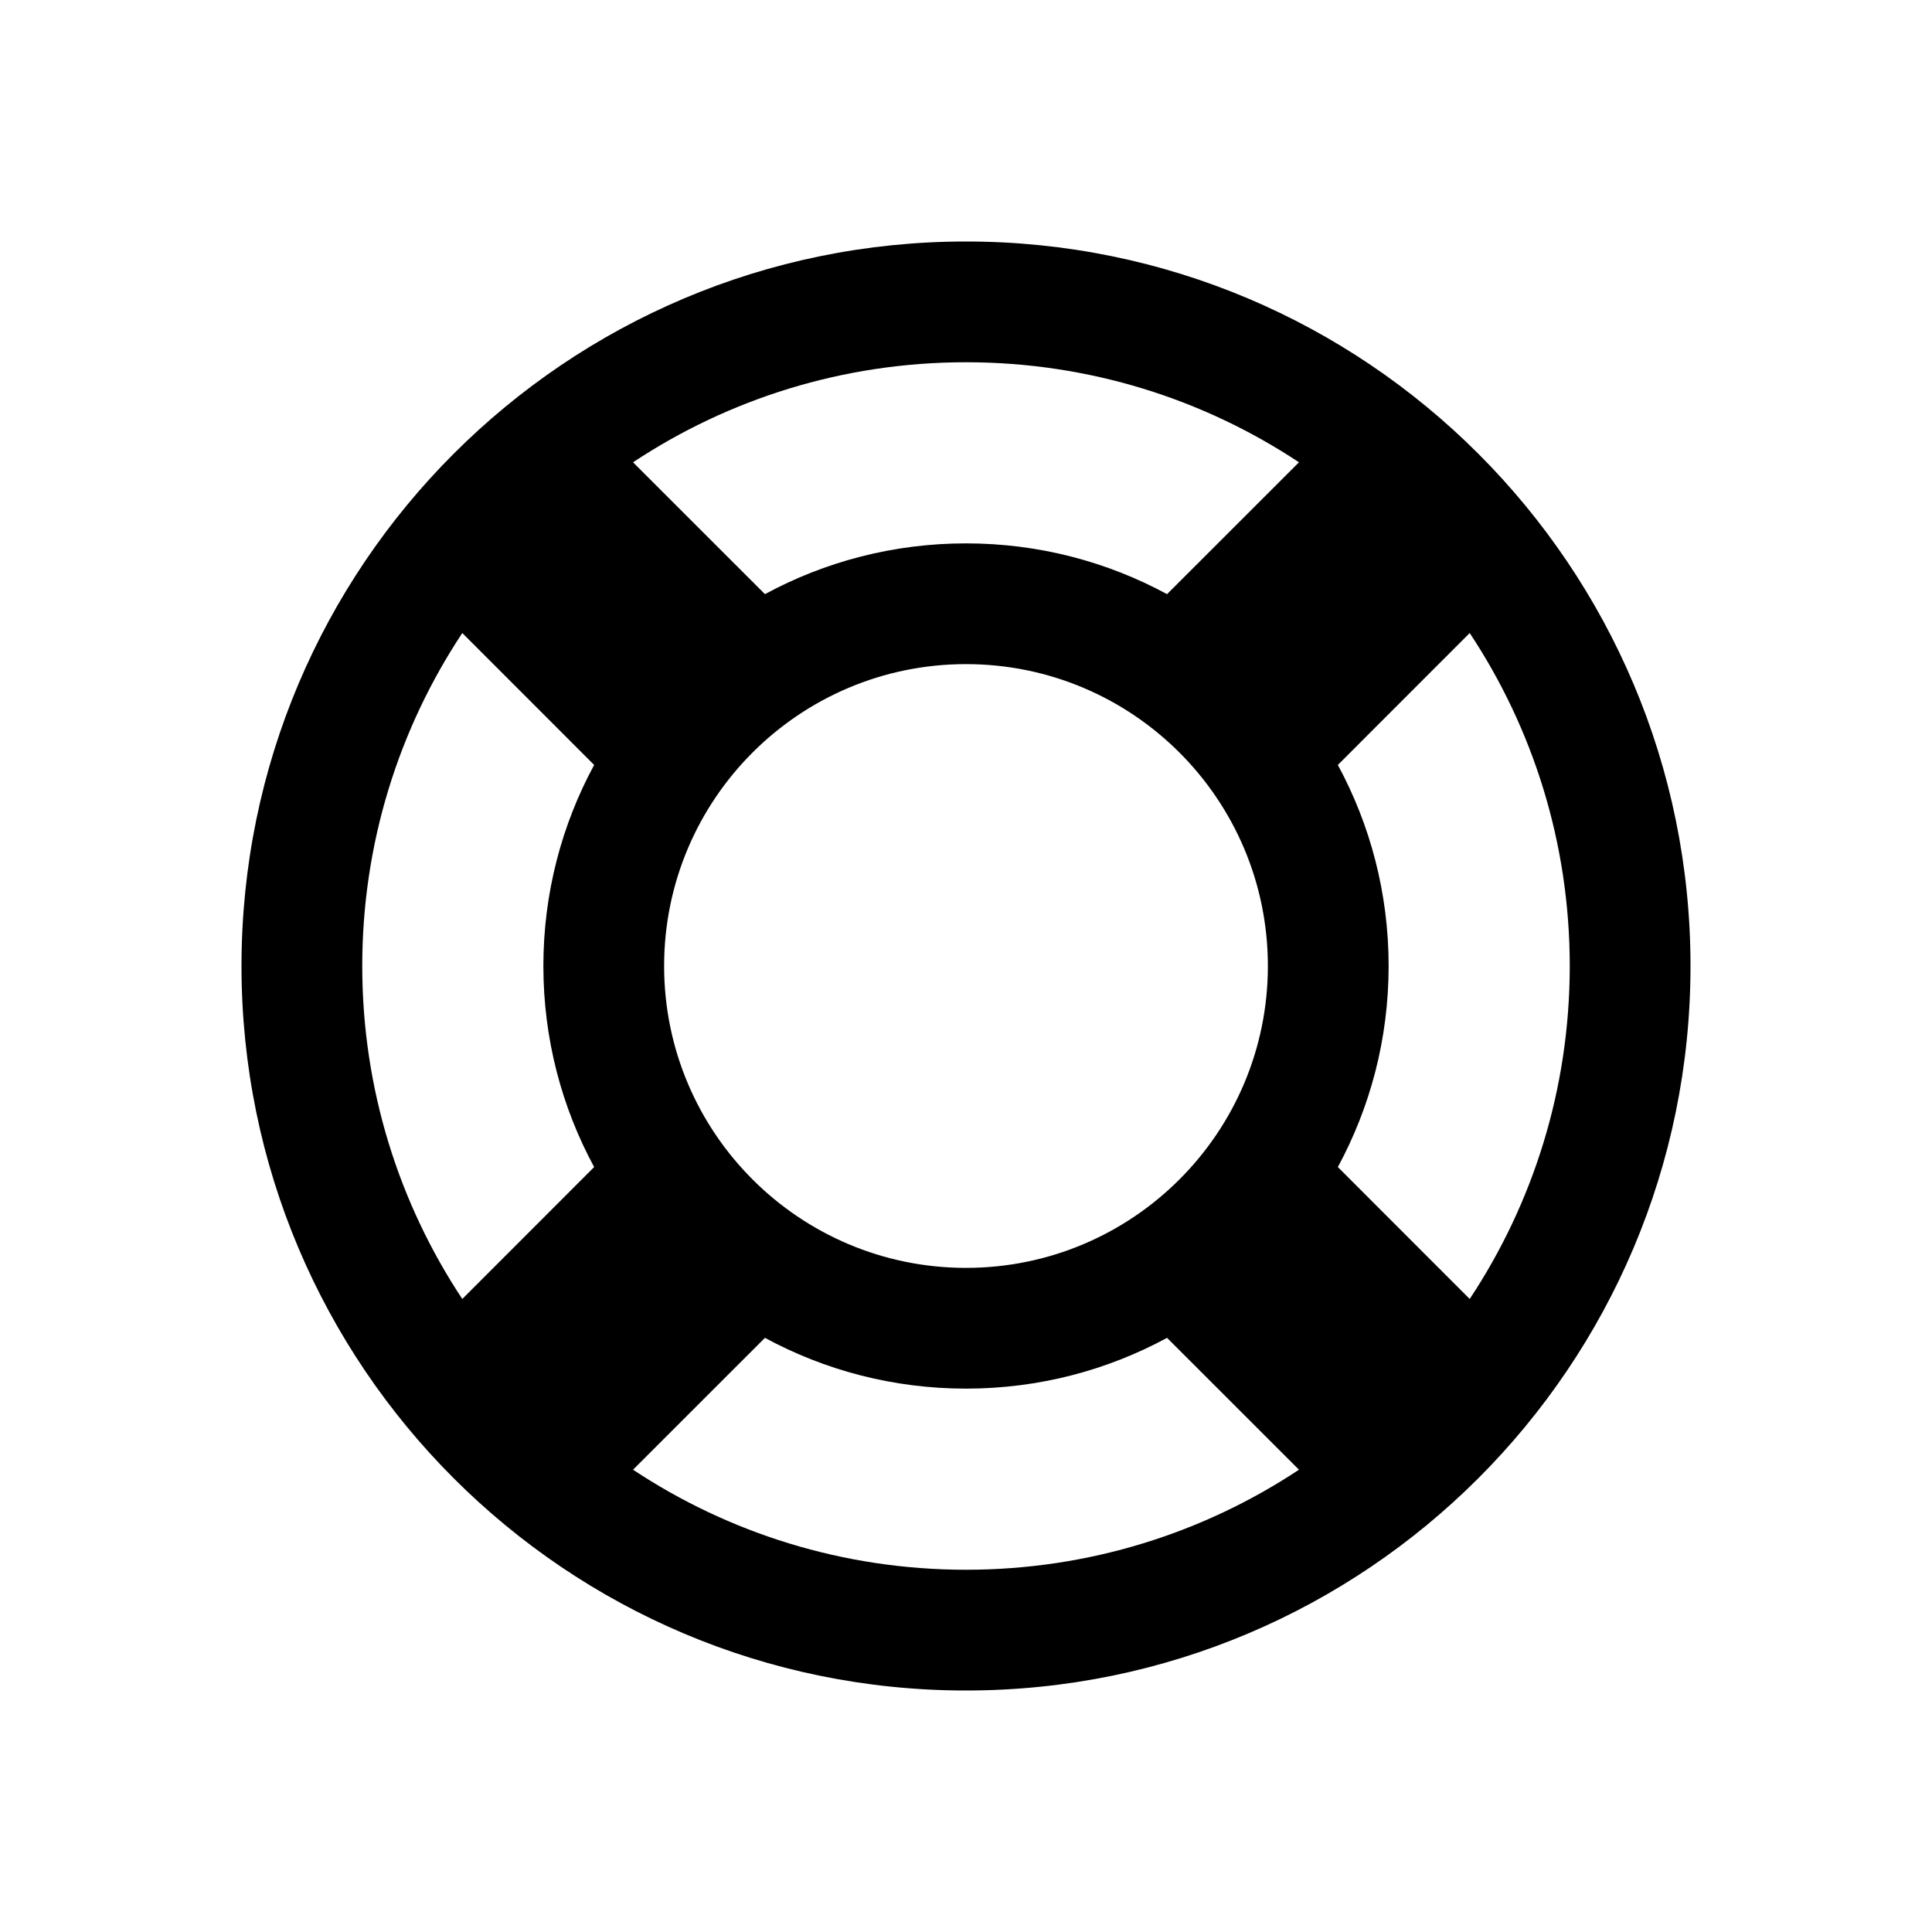 <svg width="32" height="32" viewBox="0 0 32 32" fill="none" xmlns="http://www.w3.org/2000/svg">
<g id="AisSupport">
<path id="Union" fill-rule="evenodd" clip-rule="evenodd" d="M26 16C26 18.038 25.39 19.934 24.343 21.515L22.159 19.33C22.695 18.34 23 17.206 23 16C23 14.794 22.695 13.66 22.159 12.67L24.343 10.485C25.39 12.066 26 13.962 26 16ZM19.33 22.159L21.515 24.343C19.934 25.39 18.038 26 16 26C13.962 26 12.066 25.39 10.485 24.343L12.67 22.159C13.66 22.695 14.794 23 16 23C17.206 23 18.34 22.695 19.33 22.159ZM9.841 19.33C9.305 18.34 9 17.206 9 16C9 14.794 9.305 13.66 9.841 12.67L7.657 10.485C6.61 12.066 6 13.962 6 16C6 18.038 6.61 19.934 7.657 21.515L9.841 19.33ZM10.485 7.657L12.67 9.841C13.66 9.305 14.794 9 16 9C17.206 9 18.34 9.305 19.33 9.841L21.515 7.657C19.934 6.61 18.038 6 16 6C13.962 6 12.066 6.61 10.485 7.657ZM28 16C28 22.627 22.627 28 16 28C9.373 28 4 22.627 4 16C4 9.373 9.373 4 16 4C22.627 4 28 9.373 28 16ZM21 16C21 18.761 18.761 21 16 21C13.239 21 11 18.761 11 16C11 13.239 13.239 11 16 11C18.761 11 21 13.239 21 16Z" fill="black"/>
</g>
</svg>

